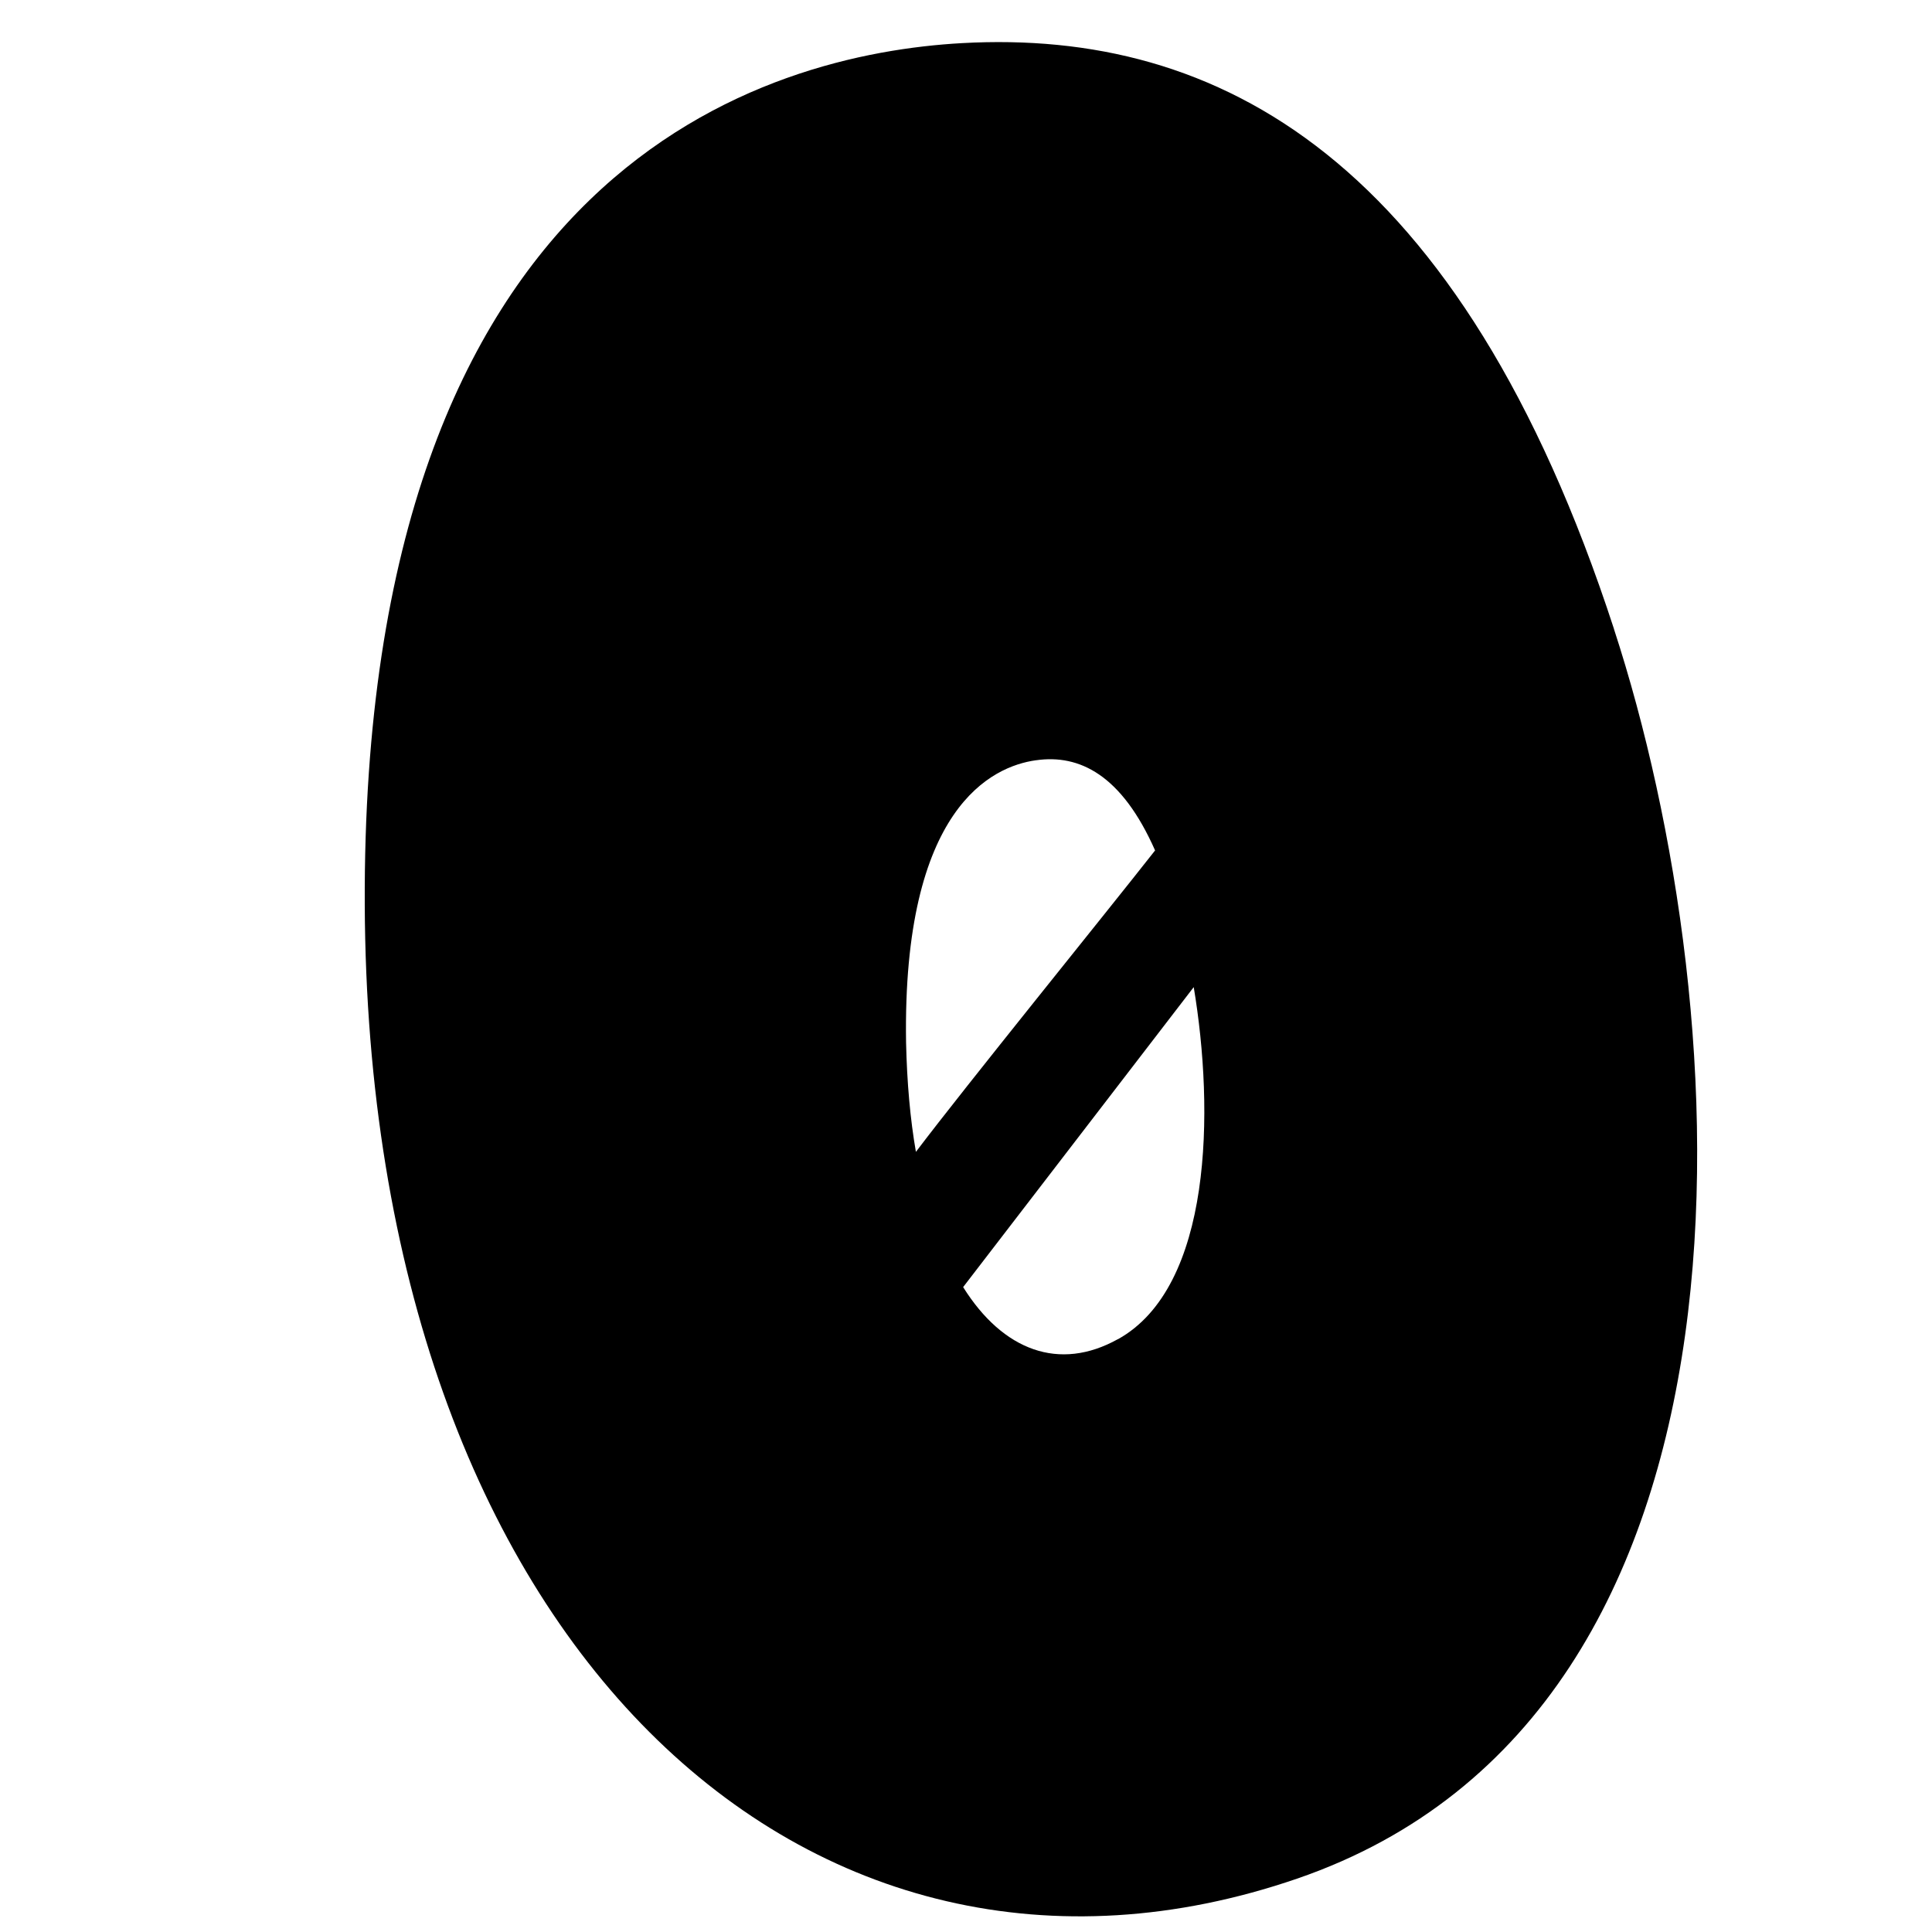<?xml version="1.0" encoding="UTF-8"?>
<svg id="Layer_1" xmlns="http://www.w3.org/2000/svg" version="1.1" viewBox="0 0 1080 1080">
  <!-- Generator: Adobe Illustrator 29.3.1, SVG Export Plug-In . SVG Version: 2.1.0 Build 151)  -->
 
  <g id="Shadow_Effect">
    <path class="shadow-effect" style="display:none;" fill="#000000" fill-opacity="1" d="M792.7,361.3C711.2,111.3,582.7,42.8,446.7,50.3c-103.1,5.7-318.9,64.1-317.4,457.5,1.6,393.4,236.5,606,495,517.3,258.5-88.7,235-459.4,168.4-663.7h0ZM485.8,431.1c23.1-3.3,45.4,7.7,63.2,47.9-26.3,33.5-100.9,125.5-127,160.1-3-17.5-4.8-36.9-5.2-58-2-125,45.9-146.7,68.9-149.9h0ZM529.3,738.5c-31.1,17.3-61.1,6.2-82.2-27.6l122.5-159.3c11,65.8,9.8,159.1-40.3,187h0Z"/>
  </g>
  <g id="BASE">
    <path d="M902.2,351.5C816.4,88.4,681.1,16.2,537.9,24.1c-108.5,6-335.7,67.5-334,481.6,1.7,414.1,249,637.9,521.1,544.5,272.1-93.4,247.4-483.6,177.2-698.6h0ZM579.1,425c24.3-3.5,47.9,8.1,66.6,50.4-27.7,35.3-106.2,132.1-133.7,168.5-3.2-18.4-5-38.8-5.5-61.1-2.1-131.6,48.3-154.4,72.5-157.8h0ZM624.9,748.6c-32.7,18.2-64.2,6.5-86.5-29.1l128.9-167.7c11.6,69.3,10.3,167.5-42.3,196.8Z"/>
  </g>
</svg>